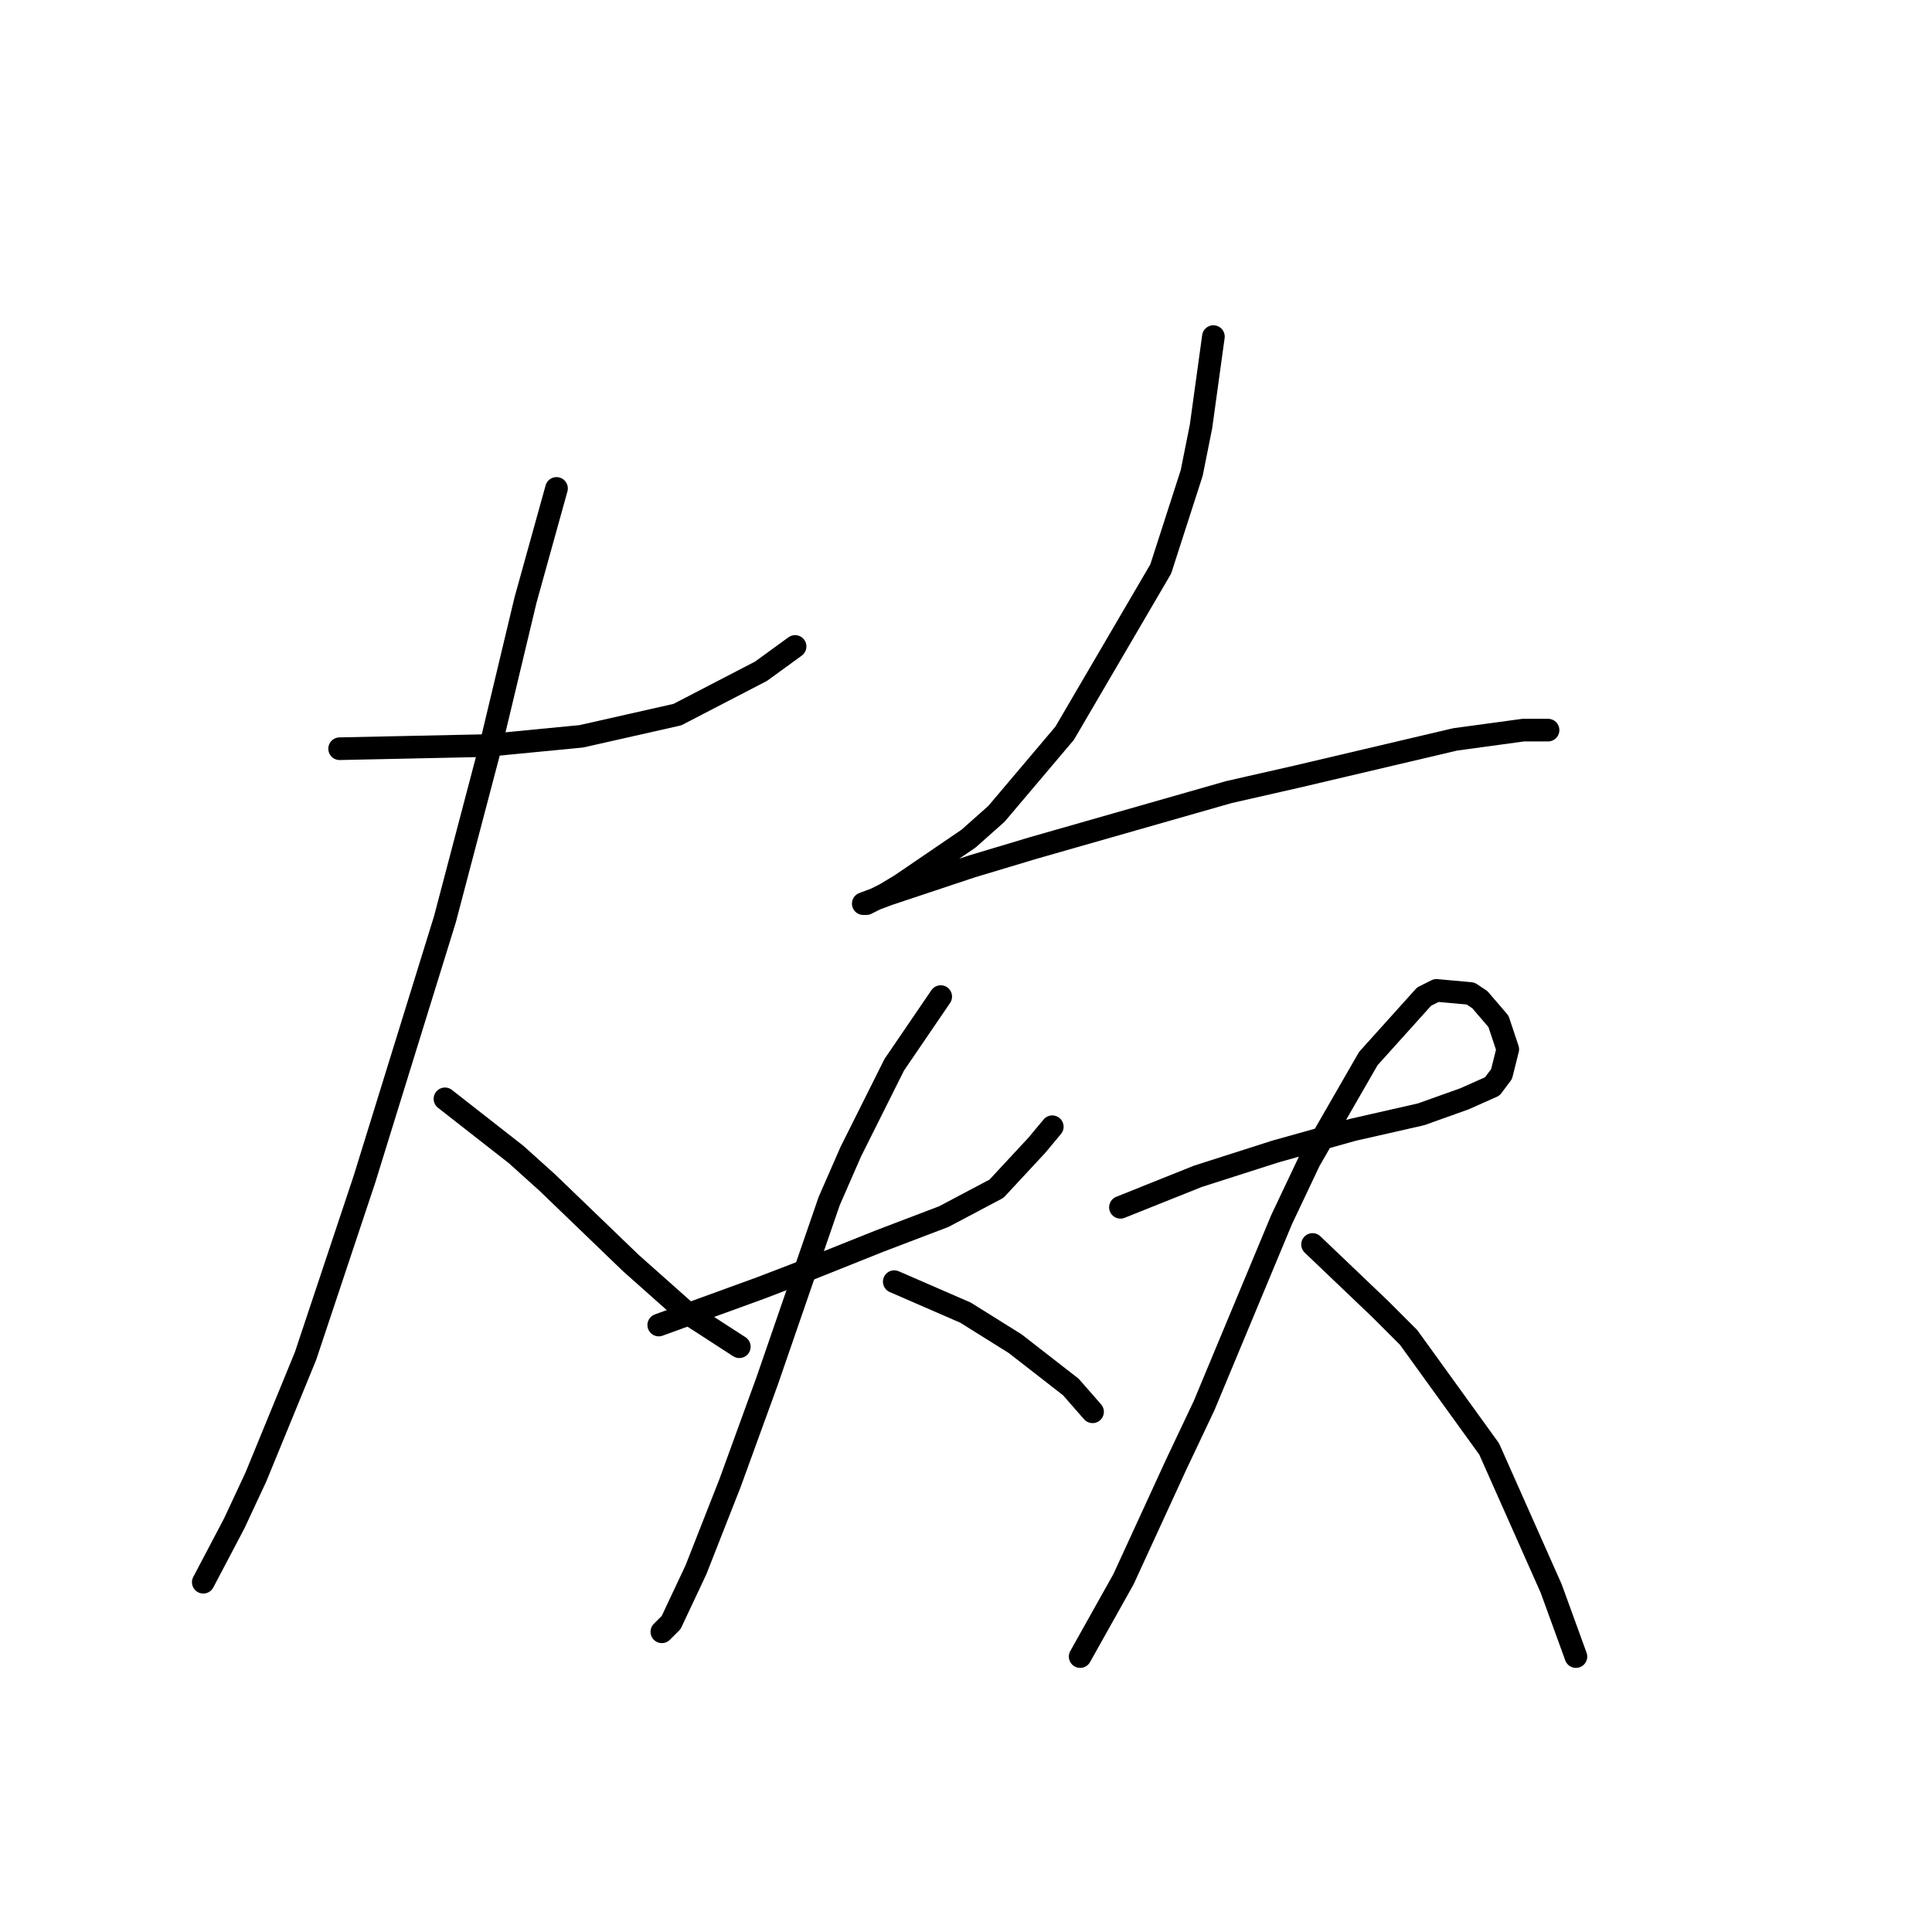 <?xml version="1.0" standalone="no"?>
    <svg width="256" height="256" xmlns="http://www.w3.org/2000/svg" version="1.1">
    <polyline stroke="black" stroke-width="3" stroke-linecap="round" fill="transparent" stroke-linejoin="round" points="45.001 99.208 64.297 98.798 77.025 97.566 89.753 94.692 100.838 88.944 105.355 85.659 105.355 85.659 " />
        <polyline stroke="black" stroke-width="3" stroke-linecap="round" fill="transparent" stroke-linejoin="round" points="73.741 64.72 69.635 79.501 65.119 98.387 58.96 121.79 48.285 156.277 40.484 179.68 33.915 195.692 31.041 201.851 26.936 209.652 26.936 209.652 " />
        <polyline stroke="black" stroke-width="3" stroke-linecap="round" fill="transparent" stroke-linejoin="round" points="58.96 145.603 68.403 152.993 72.509 156.688 83.594 167.363 90.985 173.932 97.964 178.448 97.964 178.448 " />
        <polyline stroke="black" stroke-width="3" stroke-linecap="round" fill="transparent" stroke-linejoin="round" points="160.782 44.602 159.139 56.509 157.908 62.667 153.802 75.395 141.074 97.155 132.042 107.83 128.347 111.115 119.314 117.273 117.261 118.505 114.798 119.737 114.387 119.737 117.672 118.505 128.757 114.81 136.969 112.346 162.834 104.956 171.867 102.903 192.806 97.976 201.839 96.745 205.123 96.745 205.123 96.745 " />
        <polyline stroke="black" stroke-width="3" stroke-linecap="round" fill="transparent" stroke-linejoin="round" points="87.289 175.574 100.838 170.647 106.176 168.595 116.44 164.489 125.062 161.204 132.042 157.509 137.379 151.761 139.432 149.298 139.432 149.298 " />
        <polyline stroke="black" stroke-width="3" stroke-linecap="round" fill="transparent" stroke-linejoin="round" points="124.651 132.054 118.493 141.086 112.745 152.582 109.871 159.151 101.659 182.965 96.733 196.513 92.216 208.009 88.932 214.989 87.7 216.221 87.7 216.221 " />
        <polyline stroke="black" stroke-width="3" stroke-linecap="round" fill="transparent" stroke-linejoin="round" points="118.493 169.826 127.936 173.932 134.505 178.038 141.895 183.786 144.769 187.07 144.769 187.07 " />
        <polyline stroke="black" stroke-width="3" stroke-linecap="round" fill="transparent" stroke-linejoin="round" points="148.465 159.973 158.729 155.867 168.993 152.582 179.257 149.708 188.29 147.655 194.038 145.603 197.733 143.96 198.965 142.318 199.786 139.033 198.554 135.338 196.091 132.464 194.859 131.643 190.343 131.233 188.7 132.054 181.31 140.265 173.509 153.814 169.814 161.615 159.55 186.249 155.855 194.05 148.875 209.241 143.127 219.505 143.127 219.505 " />
        <polyline stroke="black" stroke-width="3" stroke-linecap="round" fill="transparent" stroke-linejoin="round" points="173.92 164.899 182.953 173.521 186.648 177.217 197.322 191.997 205.534 210.473 208.818 219.505 208.818 219.505 " />
        </svg>